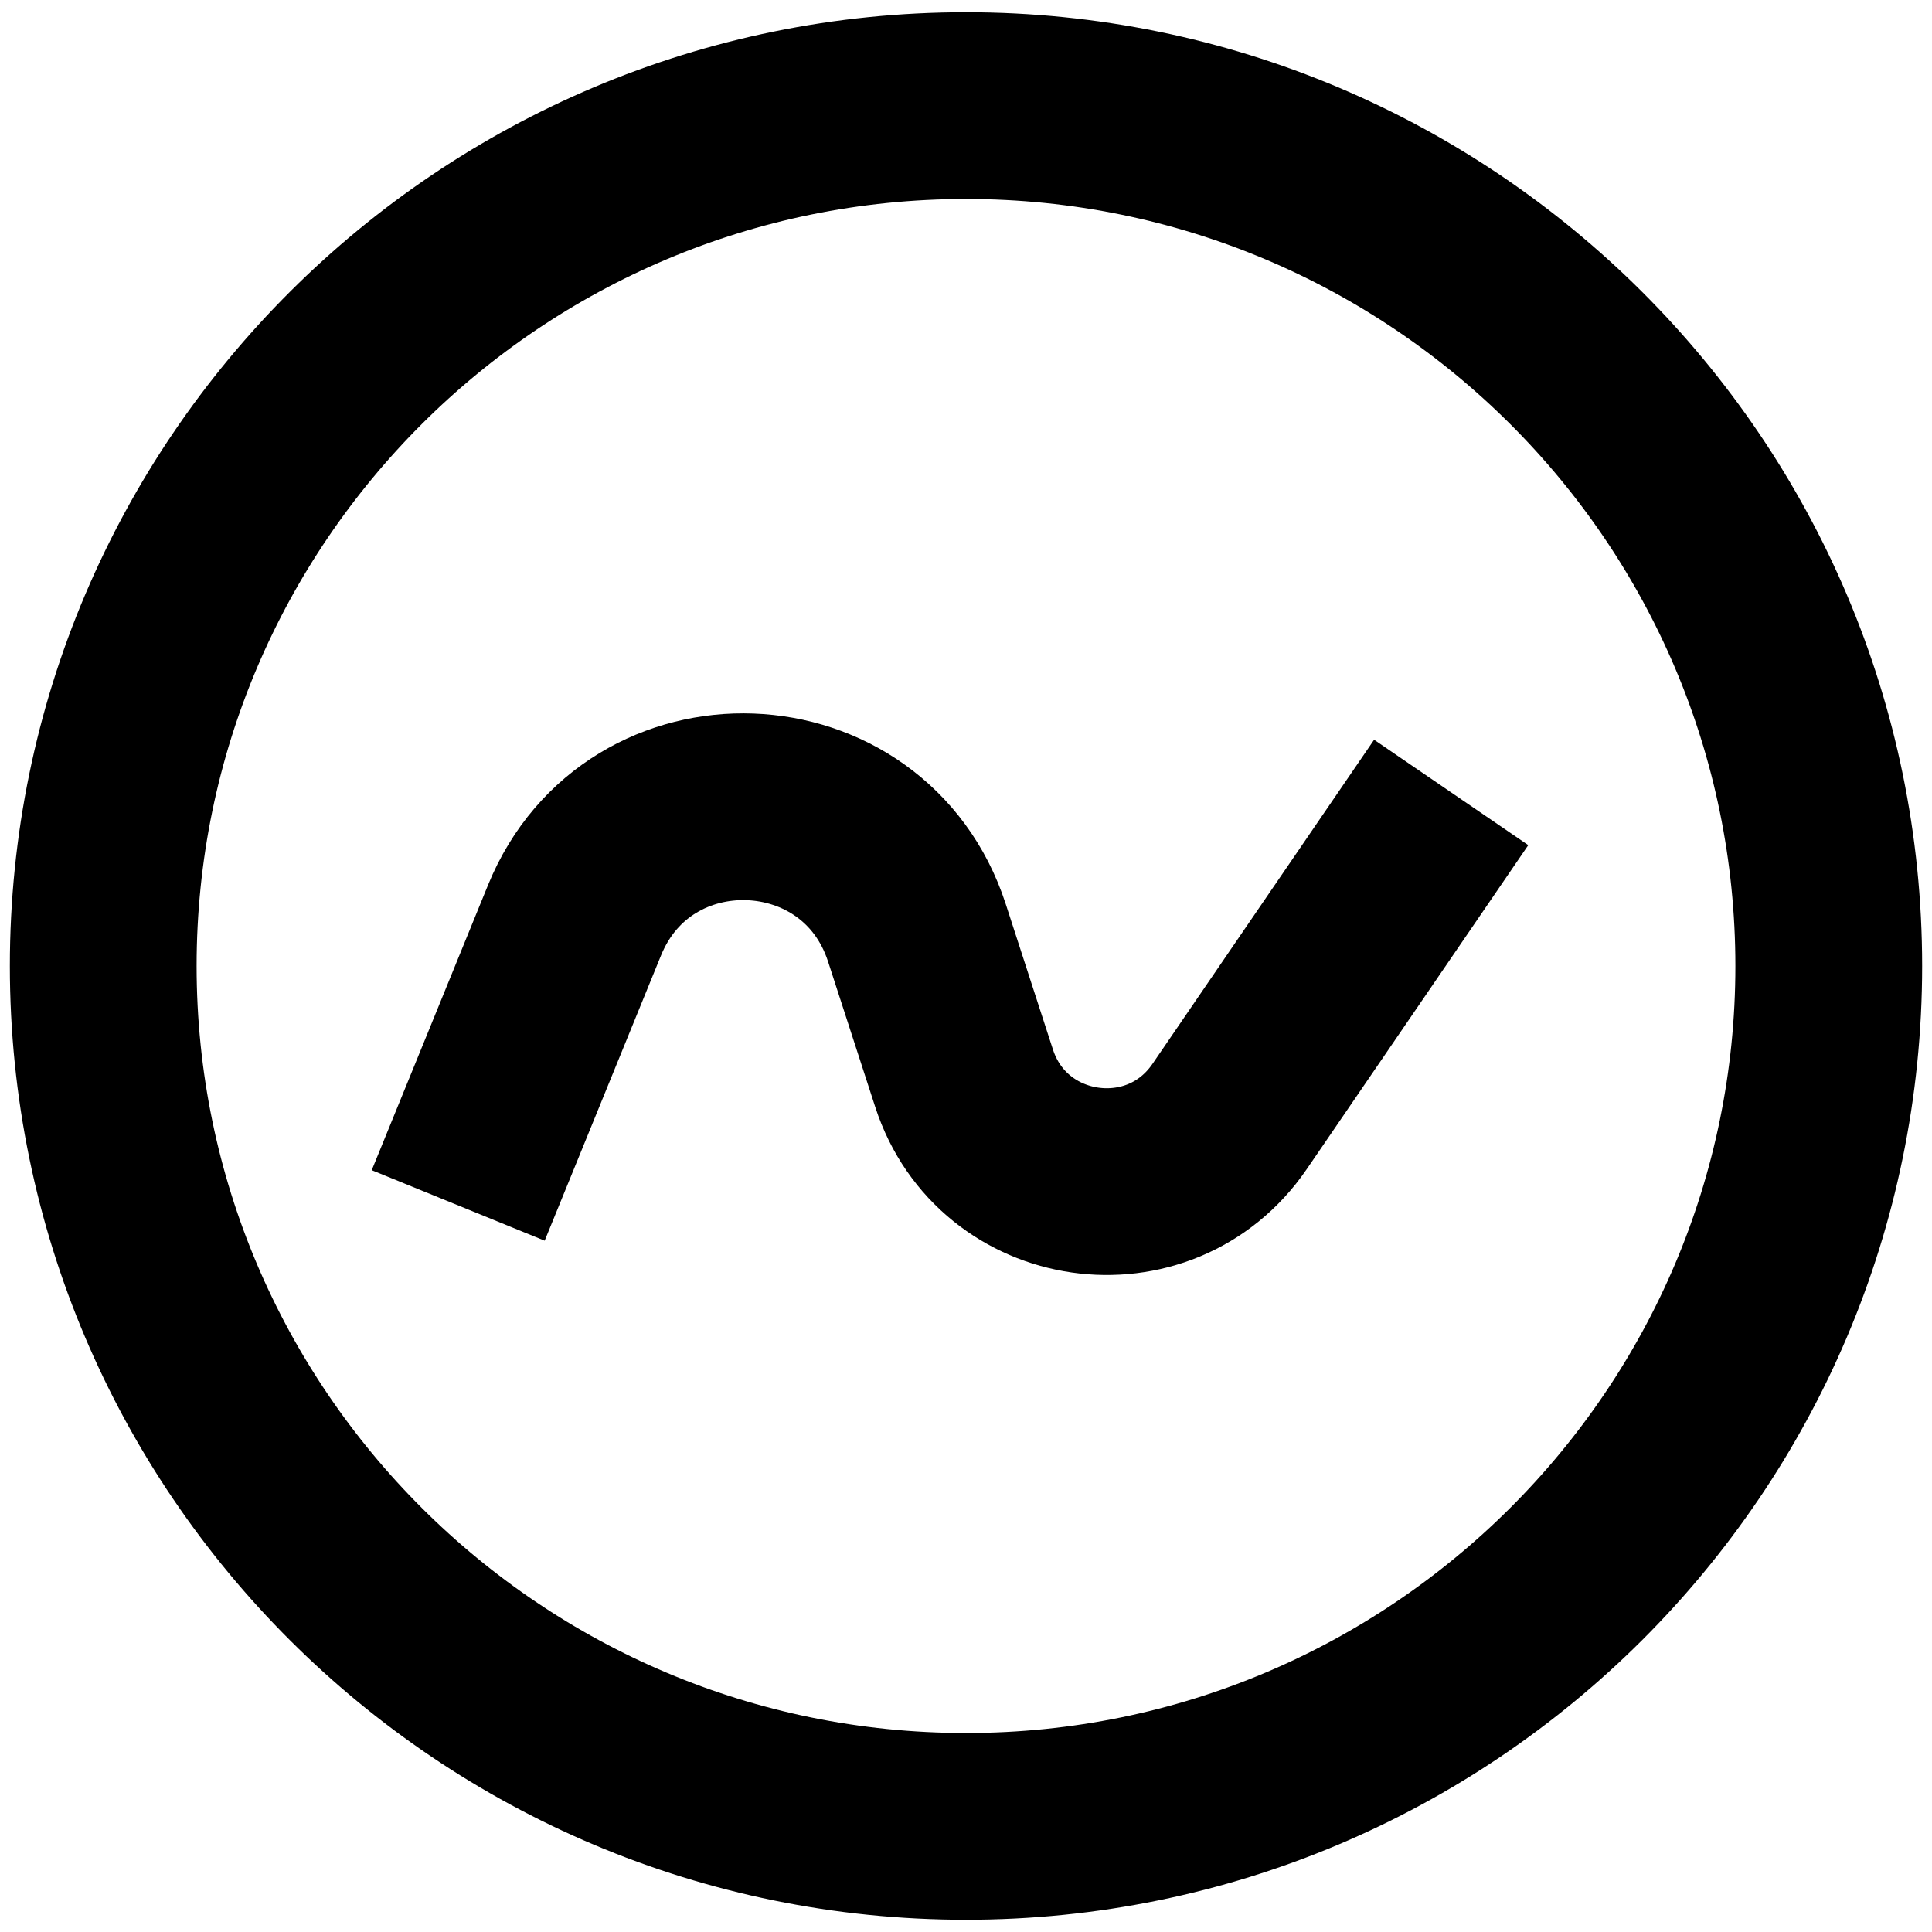 <?xml version="1.0" encoding="UTF-8" standalone="no"?>
<!DOCTYPE svg PUBLIC "-//W3C//DTD SVG 1.1//EN" "http://www.w3.org/Graphics/SVG/1.1/DTD/svg11.dtd">
<svg version="1.1" xmlns="http://www.w3.org/2000/svg" xmlns:xlink="http://www.w3.org/1999/xlink" preserveAspectRatio="xMidYMid meet" viewBox="0 0 300 300" width="300" height="300"><defs><path d="M283.97 150C283.97 223.73 223.94 283.6 150 283.6C76.06 283.6 16.03 223.73 16.03 150C16.03 76.27 76.06 16.4 150 16.4C223.94 16.4 283.97 76.27 283.97 150Z" id="a3EyExsrI7"></path><path d="" id="c3qWfY3527"></path><path d="M71.15 187.18C80.78 163.56 86.8 148.8 89.21 142.9C99.18 118.45 134.23 119.74 142.38 144.86C146.76 158.36 143.45 148.17 149.7 167.42C155.65 185.76 180.06 189.28 190.94 173.36C195.53 166.65 207 149.88 225.34 123.05" id="b3QoteweJ3"></path></defs><g><g><g><g><use xlink:href="#a3EyExsrI7" opacity="1" fill-opacity="0" stroke="#000000" stroke-width="29" stroke-opacity="1"></use></g></g><g><g><use xlink:href="#c3qWfY3527" opacity="1" fill-opacity="0" stroke="#2a2a2f" stroke-width="29" stroke-opacity="1"></use></g></g><g><g><use xlink:href="#b3QoteweJ3" opacity="1" fill-opacity="0" stroke="#000000" stroke-width="29" stroke-opacity="1"></use></g></g></g></g></svg>